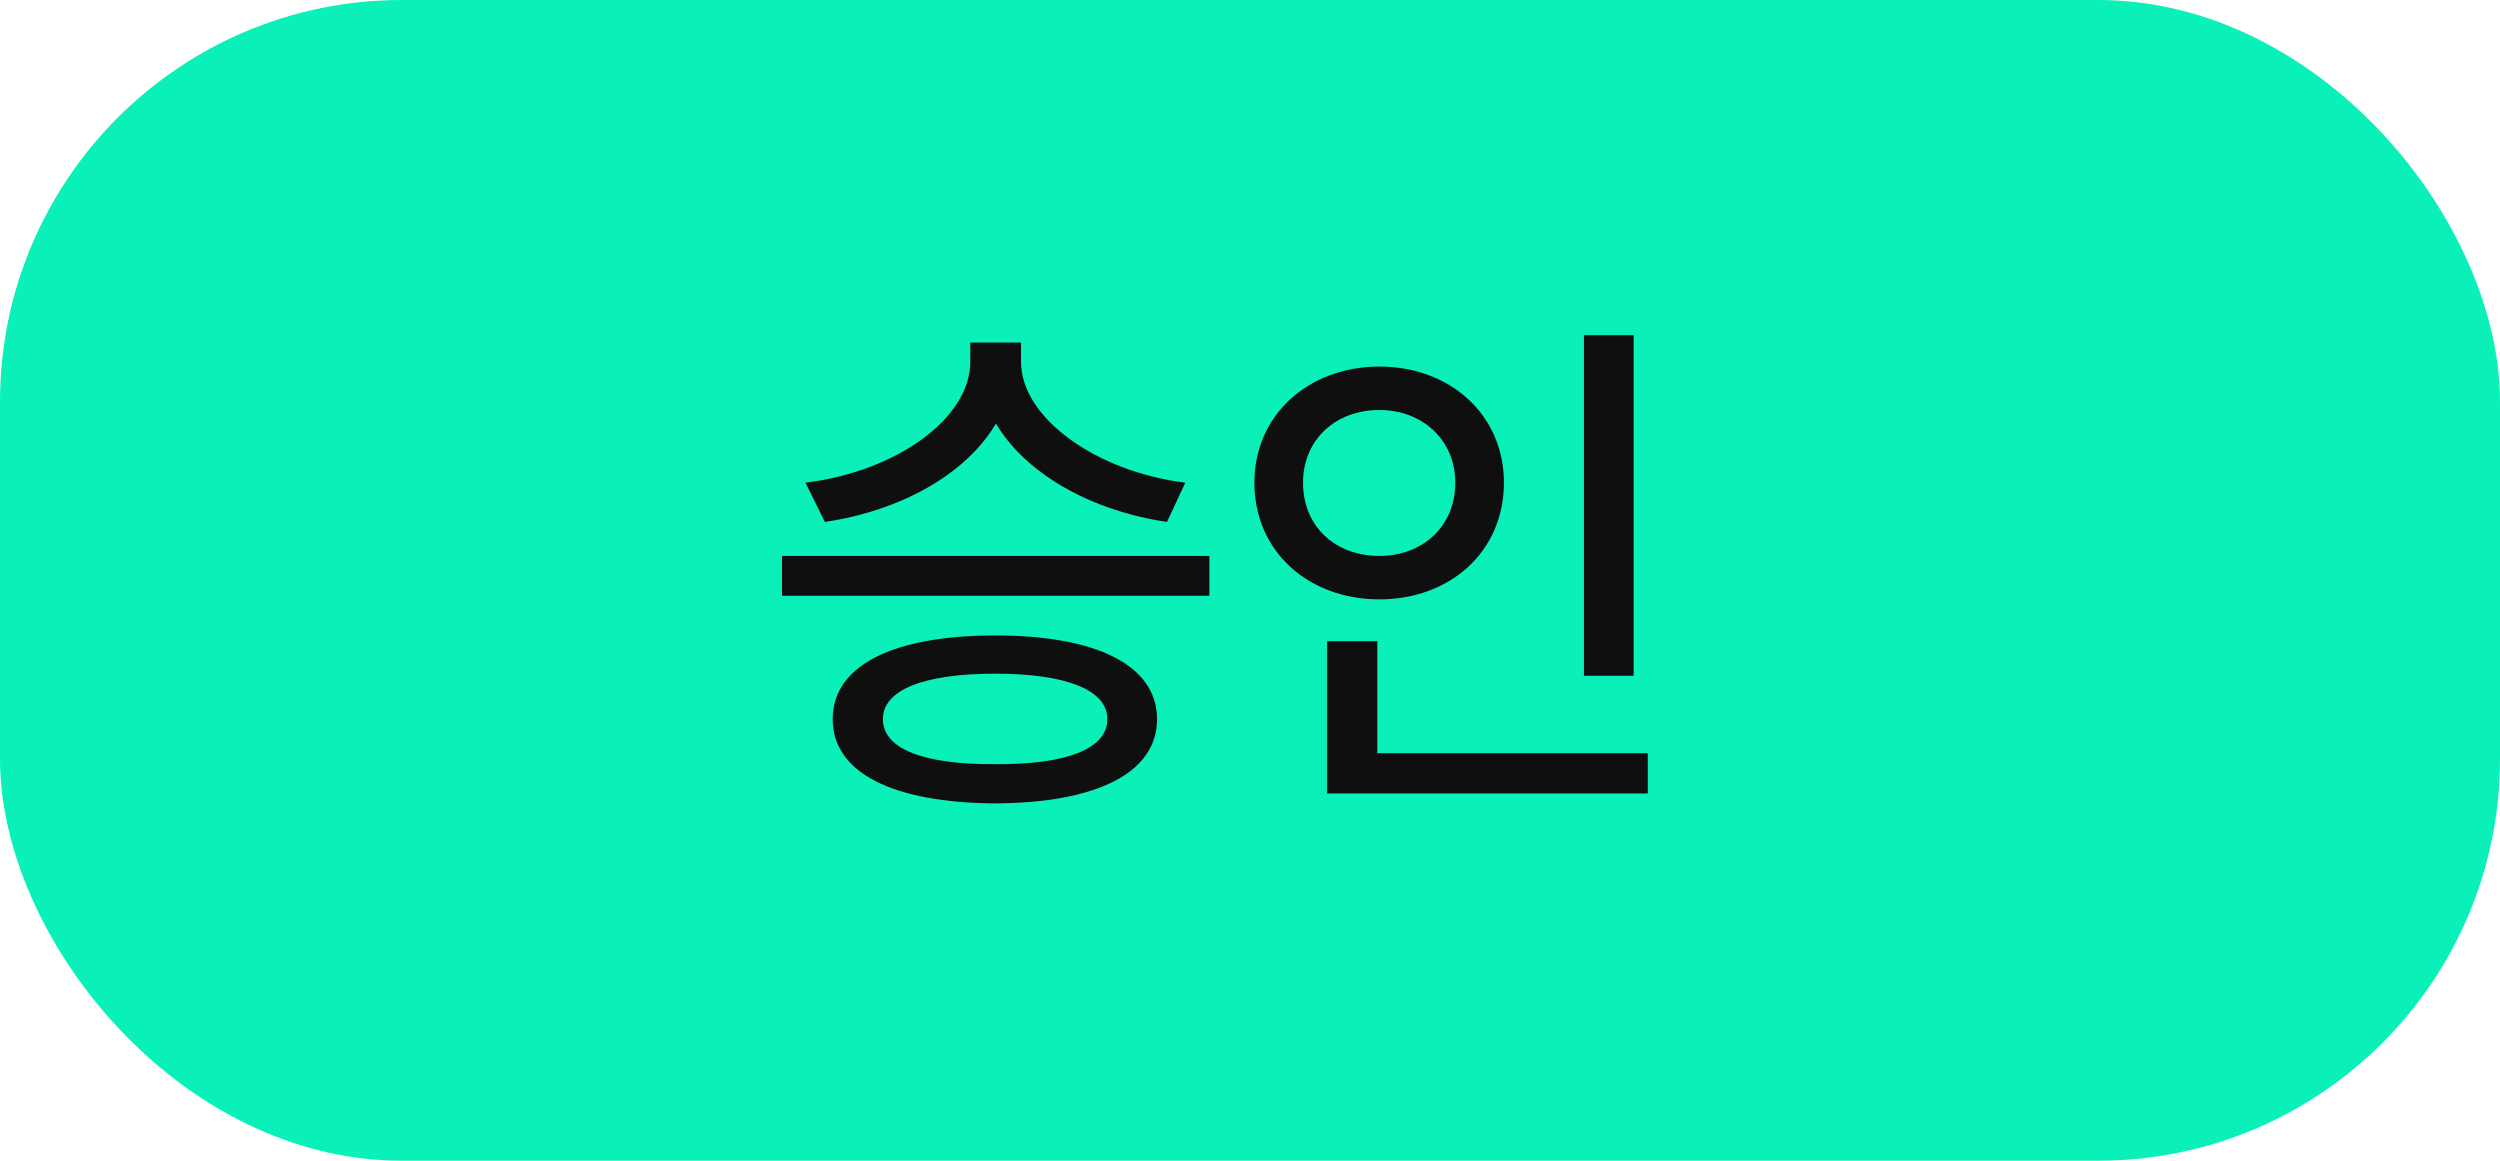 <svg width="56" height="26" viewBox="0 0 56 26" fill="none" xmlns="http://www.w3.org/2000/svg">
<rect width="56" height="26" rx="9" fill="#09F1B9"/>
<path d="M22.871 8.105C22.871 9.359 24.559 10.566 26.551 10.812L26.141 11.691C24.465 11.445 22.982 10.625 22.309 9.488C21.635 10.631 20.158 11.445 18.477 11.691L18.043 10.812C20.059 10.566 21.734 9.383 21.734 8.105V7.672H22.871V8.105ZM27.09 12.453V13.344H17.516V12.453H27.09ZM22.297 14.234C24.559 14.234 25.918 14.902 25.918 16.109C25.918 17.316 24.559 17.984 22.297 17.996C20.012 17.984 18.652 17.316 18.652 16.109C18.652 14.902 20.012 14.234 22.297 14.234ZM22.297 15.09C20.691 15.09 19.777 15.453 19.777 16.109C19.777 16.777 20.691 17.129 22.297 17.117C23.879 17.129 24.805 16.777 24.805 16.109C24.805 15.453 23.879 15.09 22.297 15.09ZM36.594 7.508V15.137H35.48V7.508H36.594ZM36.91 16.871V17.773H29.727V14.363H30.852V16.871H36.91ZM30.898 8.211C32.48 8.211 33.688 9.289 33.688 10.812C33.688 12.359 32.48 13.426 30.898 13.426C29.316 13.426 28.098 12.359 28.098 10.812C28.098 9.289 29.316 8.211 30.898 8.211ZM30.898 9.184C29.914 9.184 29.188 9.852 29.188 10.812C29.188 11.797 29.914 12.453 30.898 12.453C31.859 12.453 32.598 11.797 32.598 10.812C32.598 9.852 31.859 9.184 30.898 9.184Z" fill="#0F0F0F"/>
</svg>
